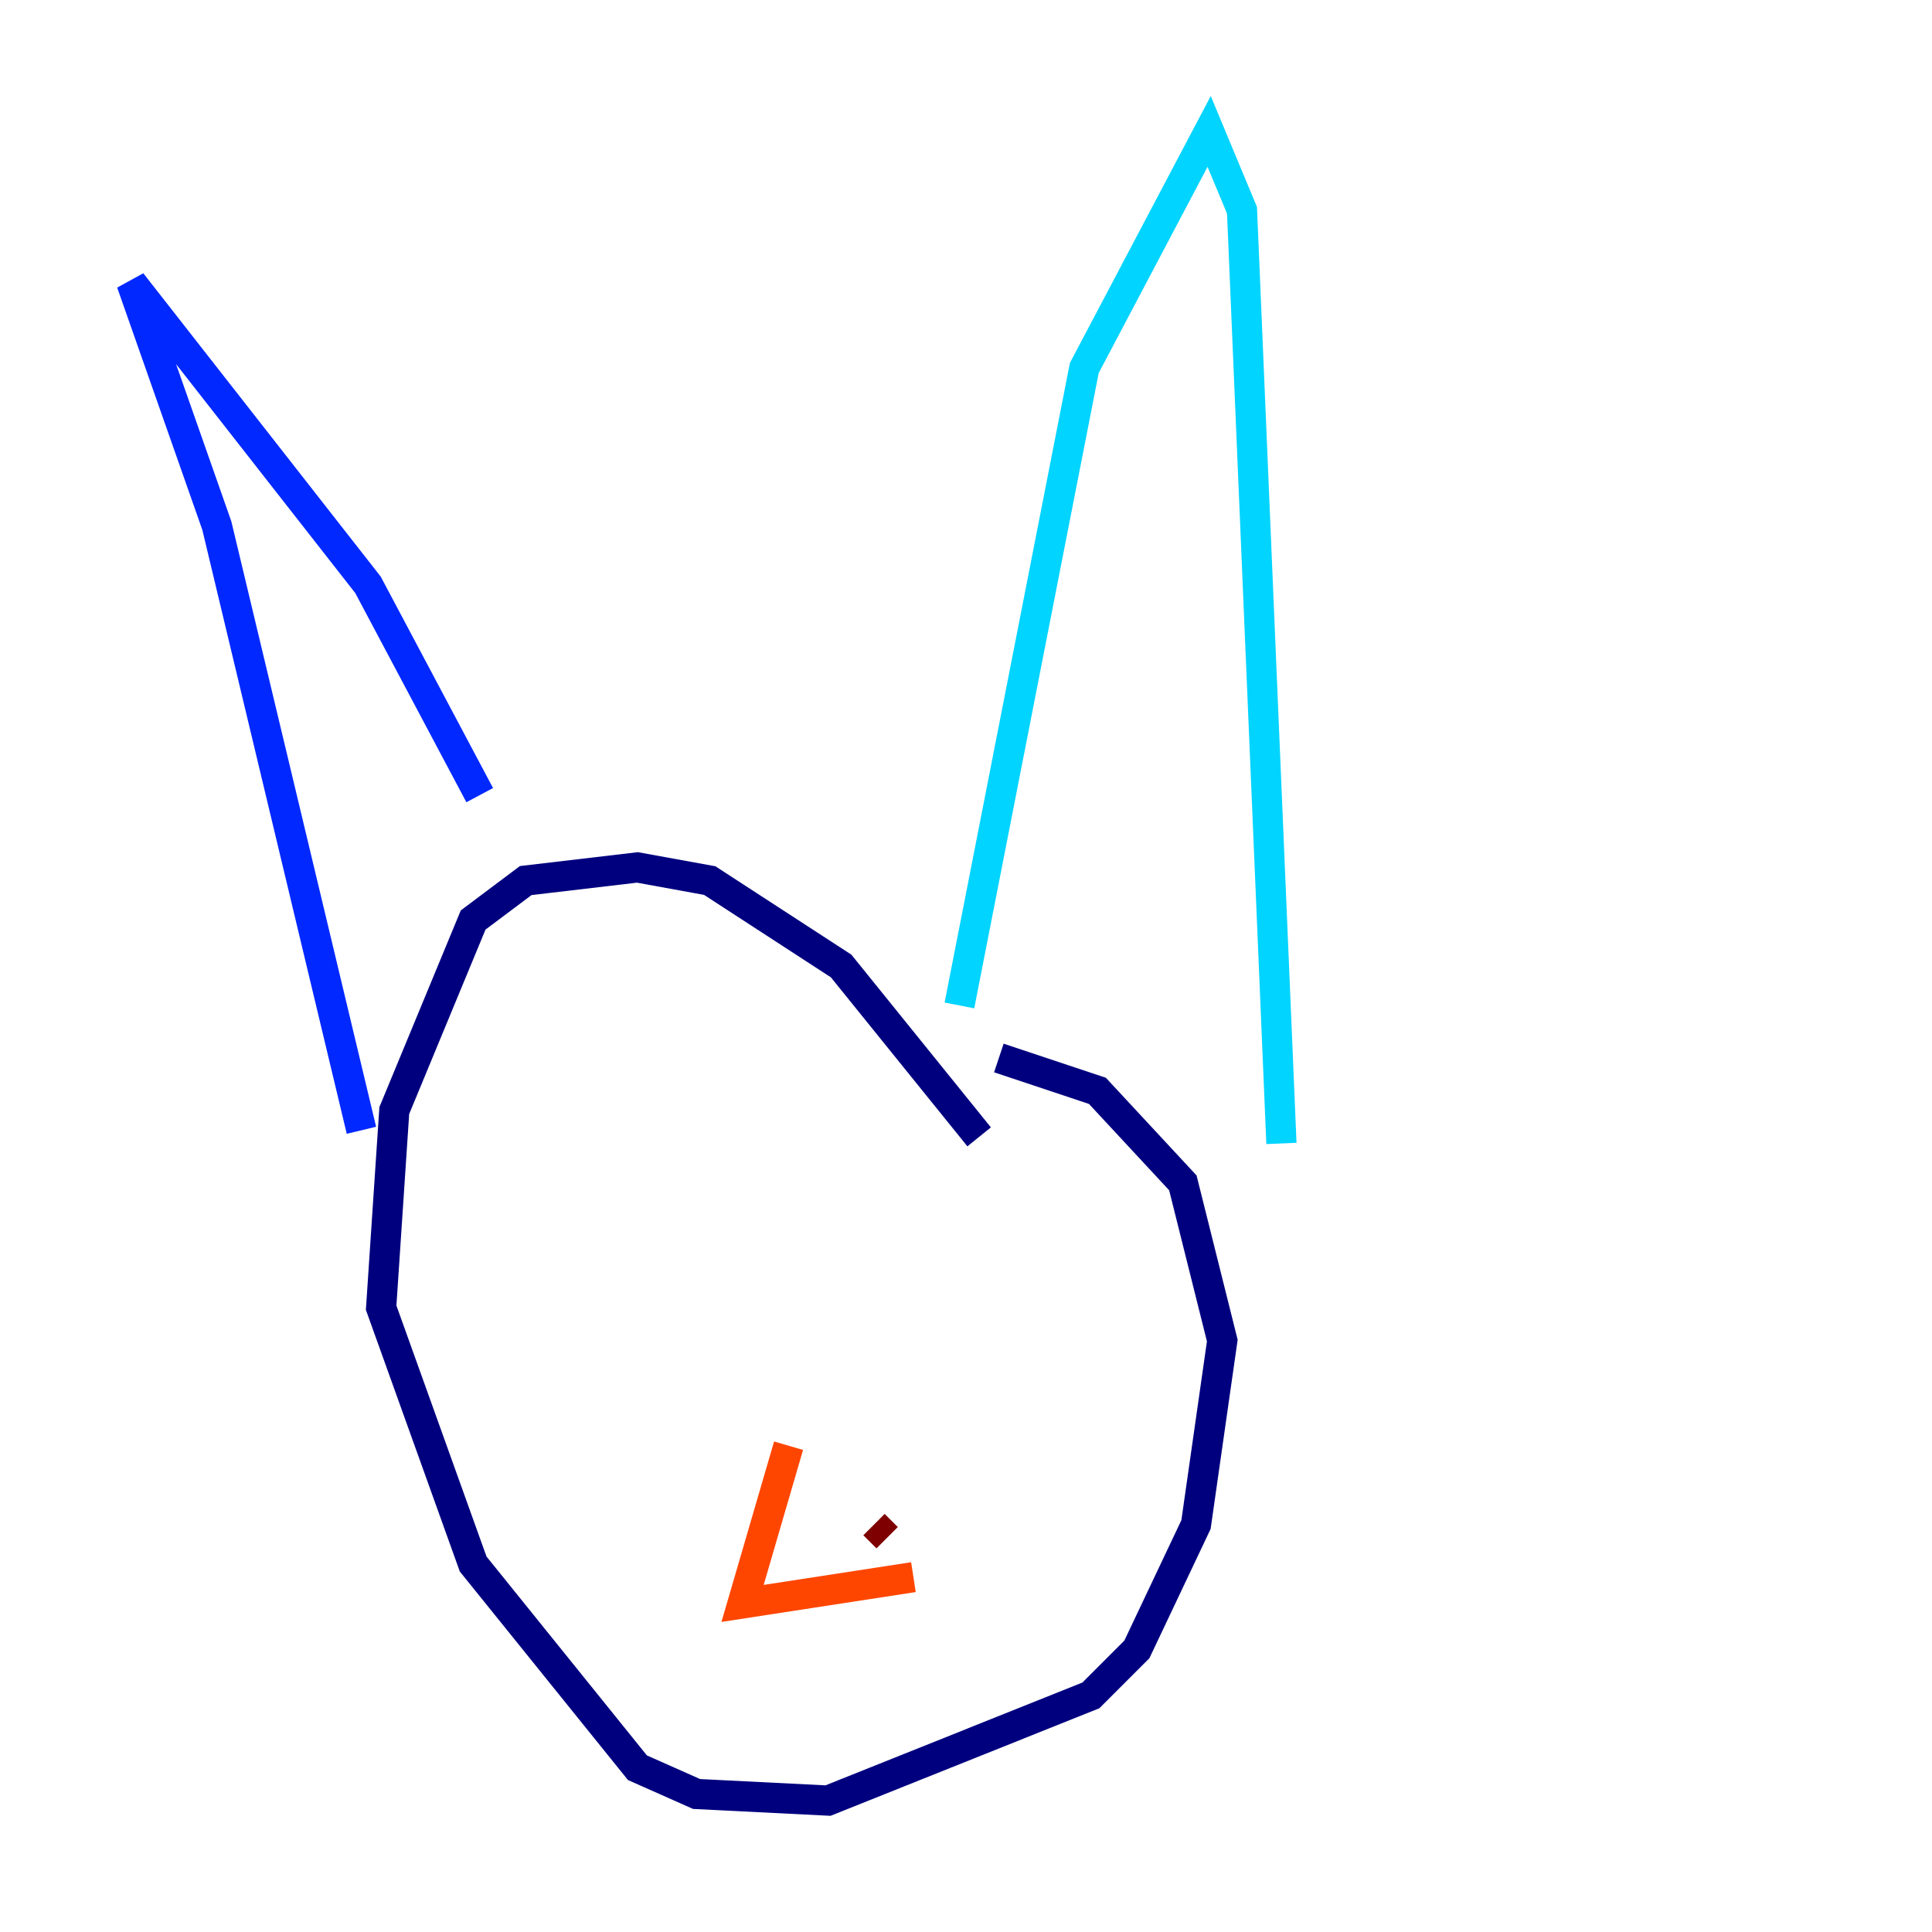 <?xml version="1.0" encoding="utf-8" ?>
<svg baseProfile="tiny" height="128" version="1.2" viewBox="0,0,128,128" width="128" xmlns="http://www.w3.org/2000/svg" xmlns:ev="http://www.w3.org/2001/xml-events" xmlns:xlink="http://www.w3.org/1999/xlink"><defs /><polyline fill="none" points="66.177,70.095 72.707,72.272 78.367,78.367 80.98,88.816 79.238,101.007 75.32,109.279 72.272,112.326 54.857,119.293 46.15,118.857 42.231,117.116 31.347,103.619 25.252,86.639 26.122,73.578 31.347,60.952 34.83,58.34 42.231,57.469 47.02,58.34 55.728,64.0 64.871,75.32" stroke="#00007f" stroke-width="2" /><polyline fill="none" points="31.782,52.68 24.381,38.748 8.707,18.721 14.367,34.83 23.946,74.884" stroke="#0028ff" stroke-width="2" /><polyline fill="none" points="63.565,66.612 71.837,24.381 80.109,8.707 82.286,13.932 84.898,75.755" stroke="#00d4ff" stroke-width="2" /><polyline fill="none" points="64.871,85.333 64.871,85.333" stroke="#7cff79" stroke-width="2" /><polyline fill="none" points="41.361,82.721 41.361,82.721" stroke="#ffe500" stroke-width="2" /><polyline fill="none" points="52.245,95.782 49.197,106.231 60.517,104.49" stroke="#ff4600" stroke-width="2" /><polyline fill="none" points="58.776,101.878 57.905,101.007" stroke="#7f0000" stroke-width="2" /></svg>